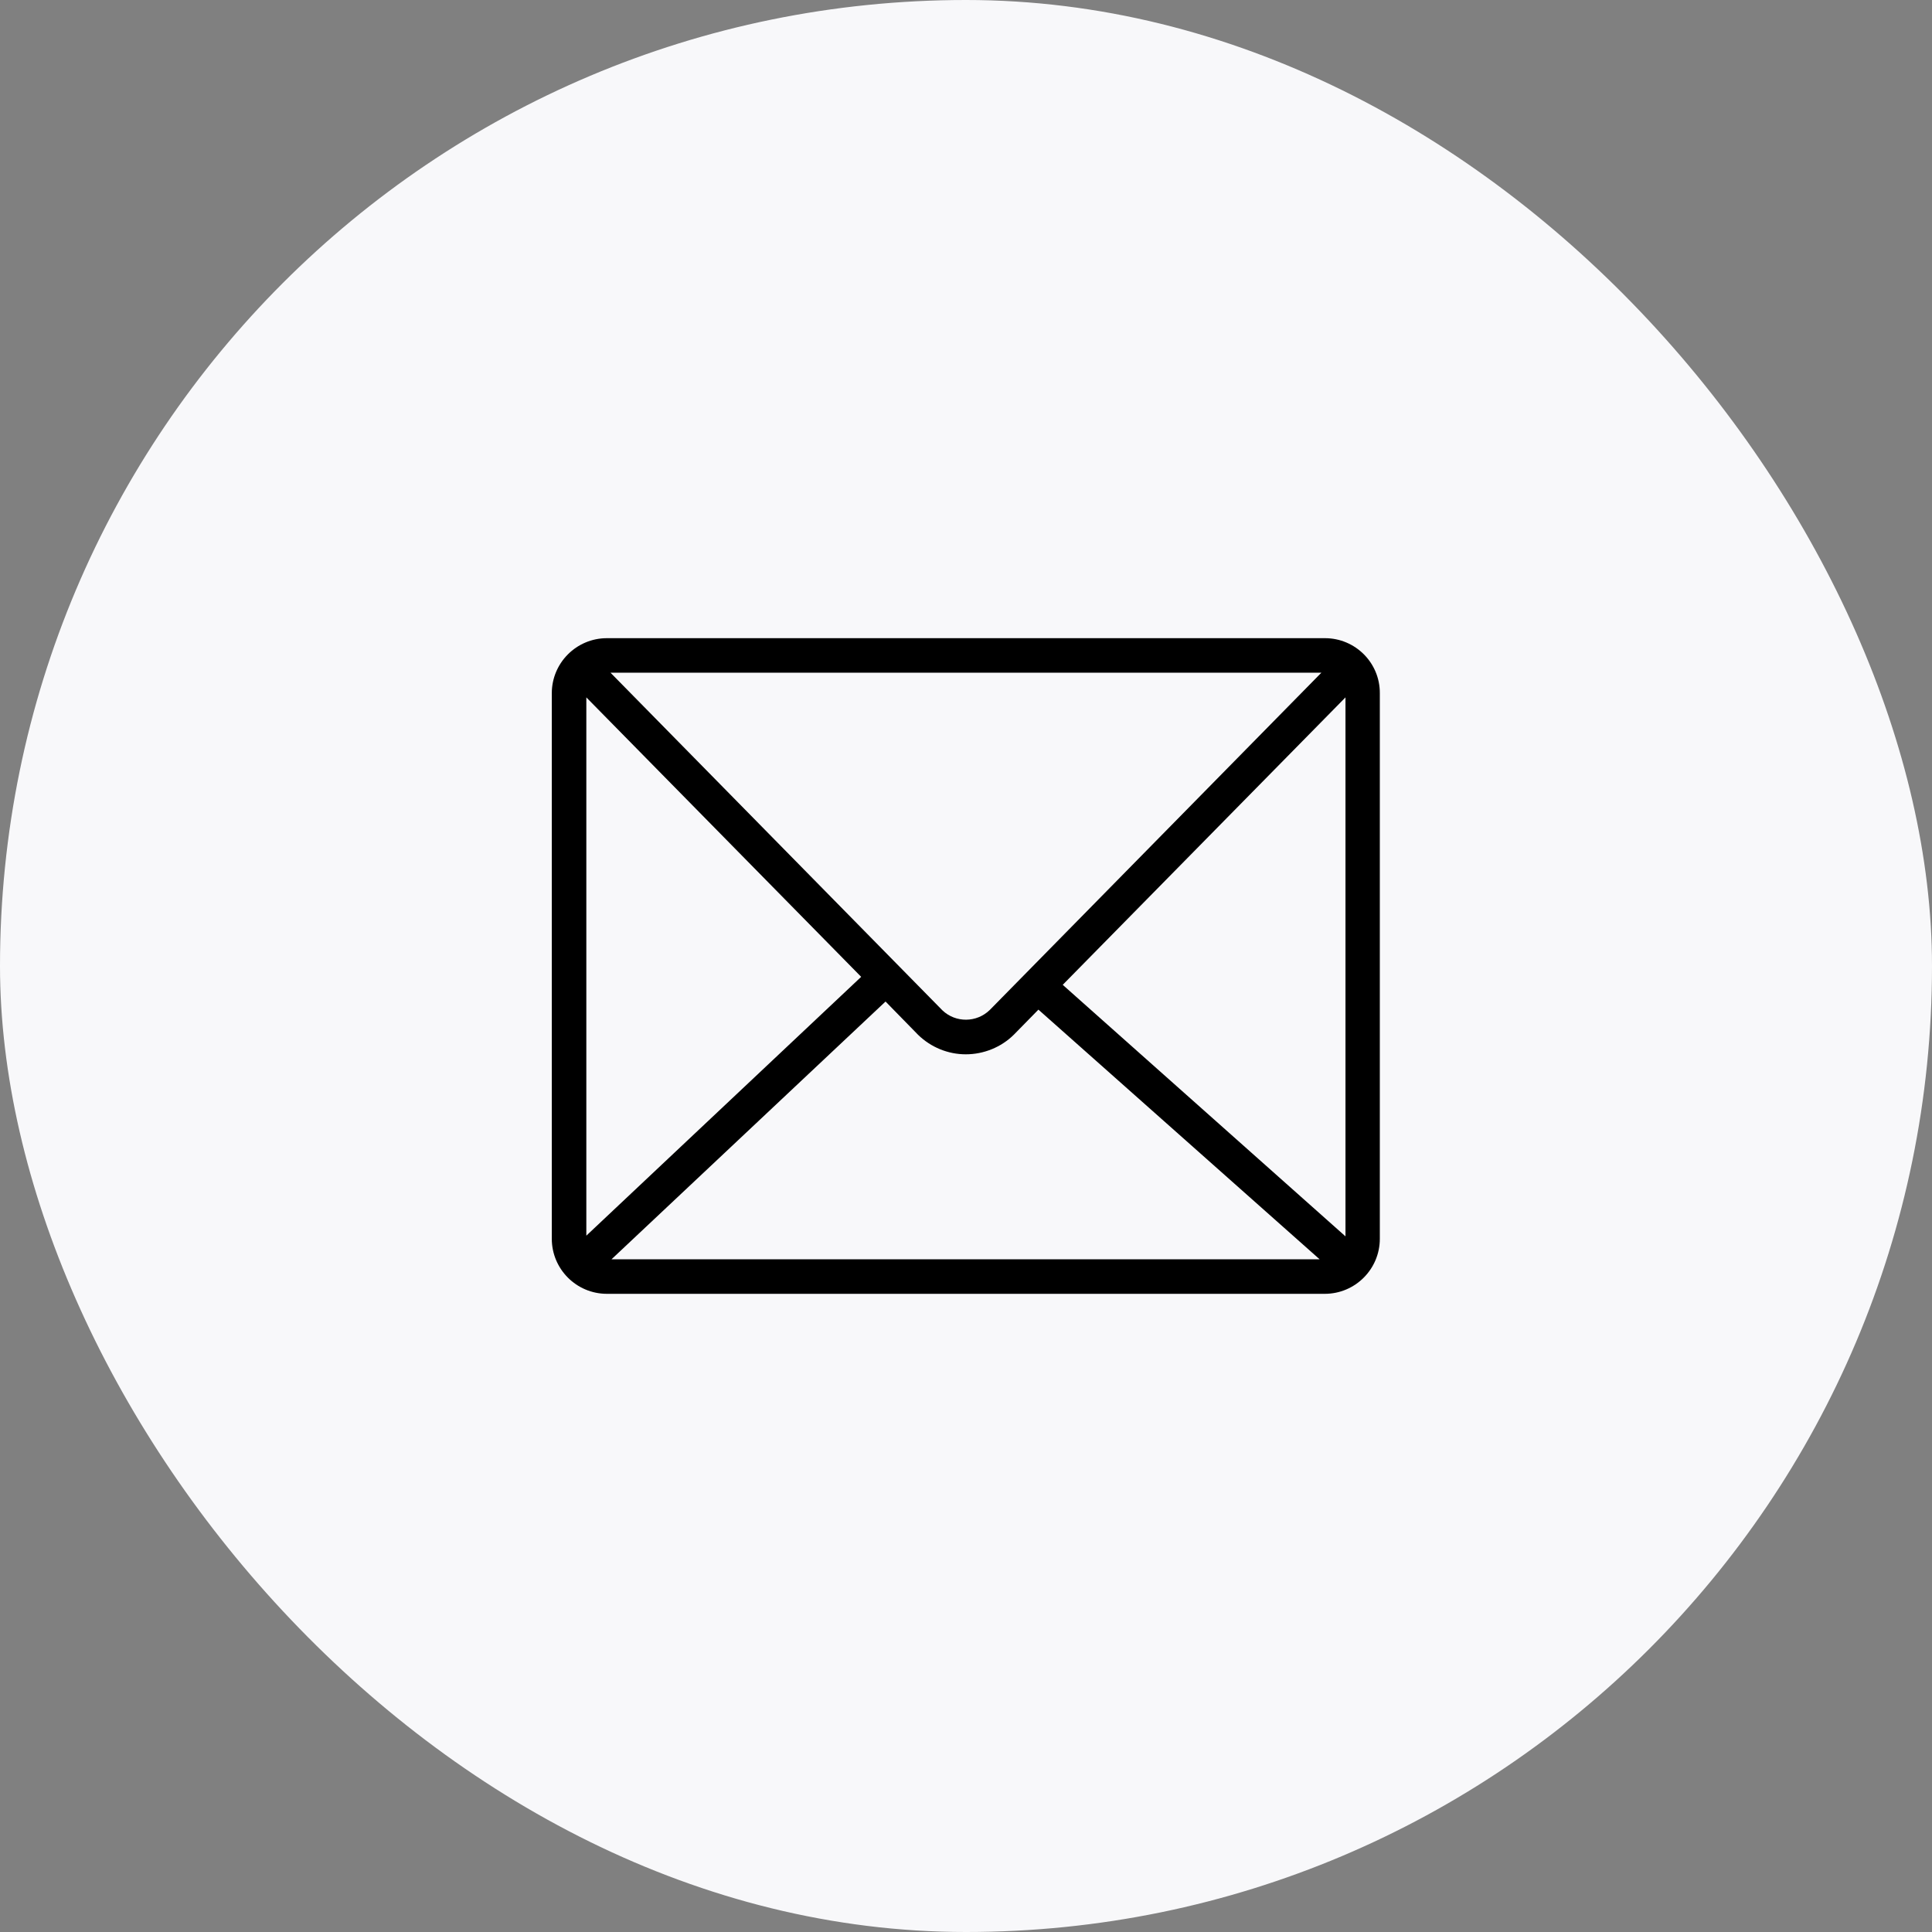 <svg width="31" height="31" viewBox="0 0 31 31" fill="none" xmlns="http://www.w3.org/2000/svg">
<rect x="0" y="0" width="31" height="31" fill="#808080" stroke="none"/>
<rect width="31" height="31" rx="15.5" fill="#F8F8FA"/>
<g clip-path="url(#clip0_1_2955)">
<path d="M21.26 10.24H9.738C9.25 10.24 8.854 10.636 8.854 11.123V19.877C8.854 20.364 9.25 20.76 9.738 20.76H21.257C21.744 20.76 22.14 20.364 22.14 19.877V11.123C22.143 10.636 21.747 10.24 21.26 10.24ZM21.202 10.794L15.881 16.206C15.67 16.411 15.335 16.414 15.122 16.212L9.796 10.794H21.202ZM9.408 19.827V11.19L13.818 15.674L9.408 19.827ZM9.812 20.206L14.209 16.07L14.732 16.605C14.937 16.804 15.211 16.917 15.496 16.917C15.784 16.917 16.064 16.804 16.268 16.602L16.662 16.2L21.174 20.206H9.812ZM21.589 19.838L17.052 15.802L21.589 11.19V19.838Z" fill="black"/>
</g>
<defs>
<clipPath id="clip0_1_2955">
<rect width="13.286" height="13.286" fill="white" transform="translate(8.857 8.857)"/>
</clipPath>
</defs>
</svg>

